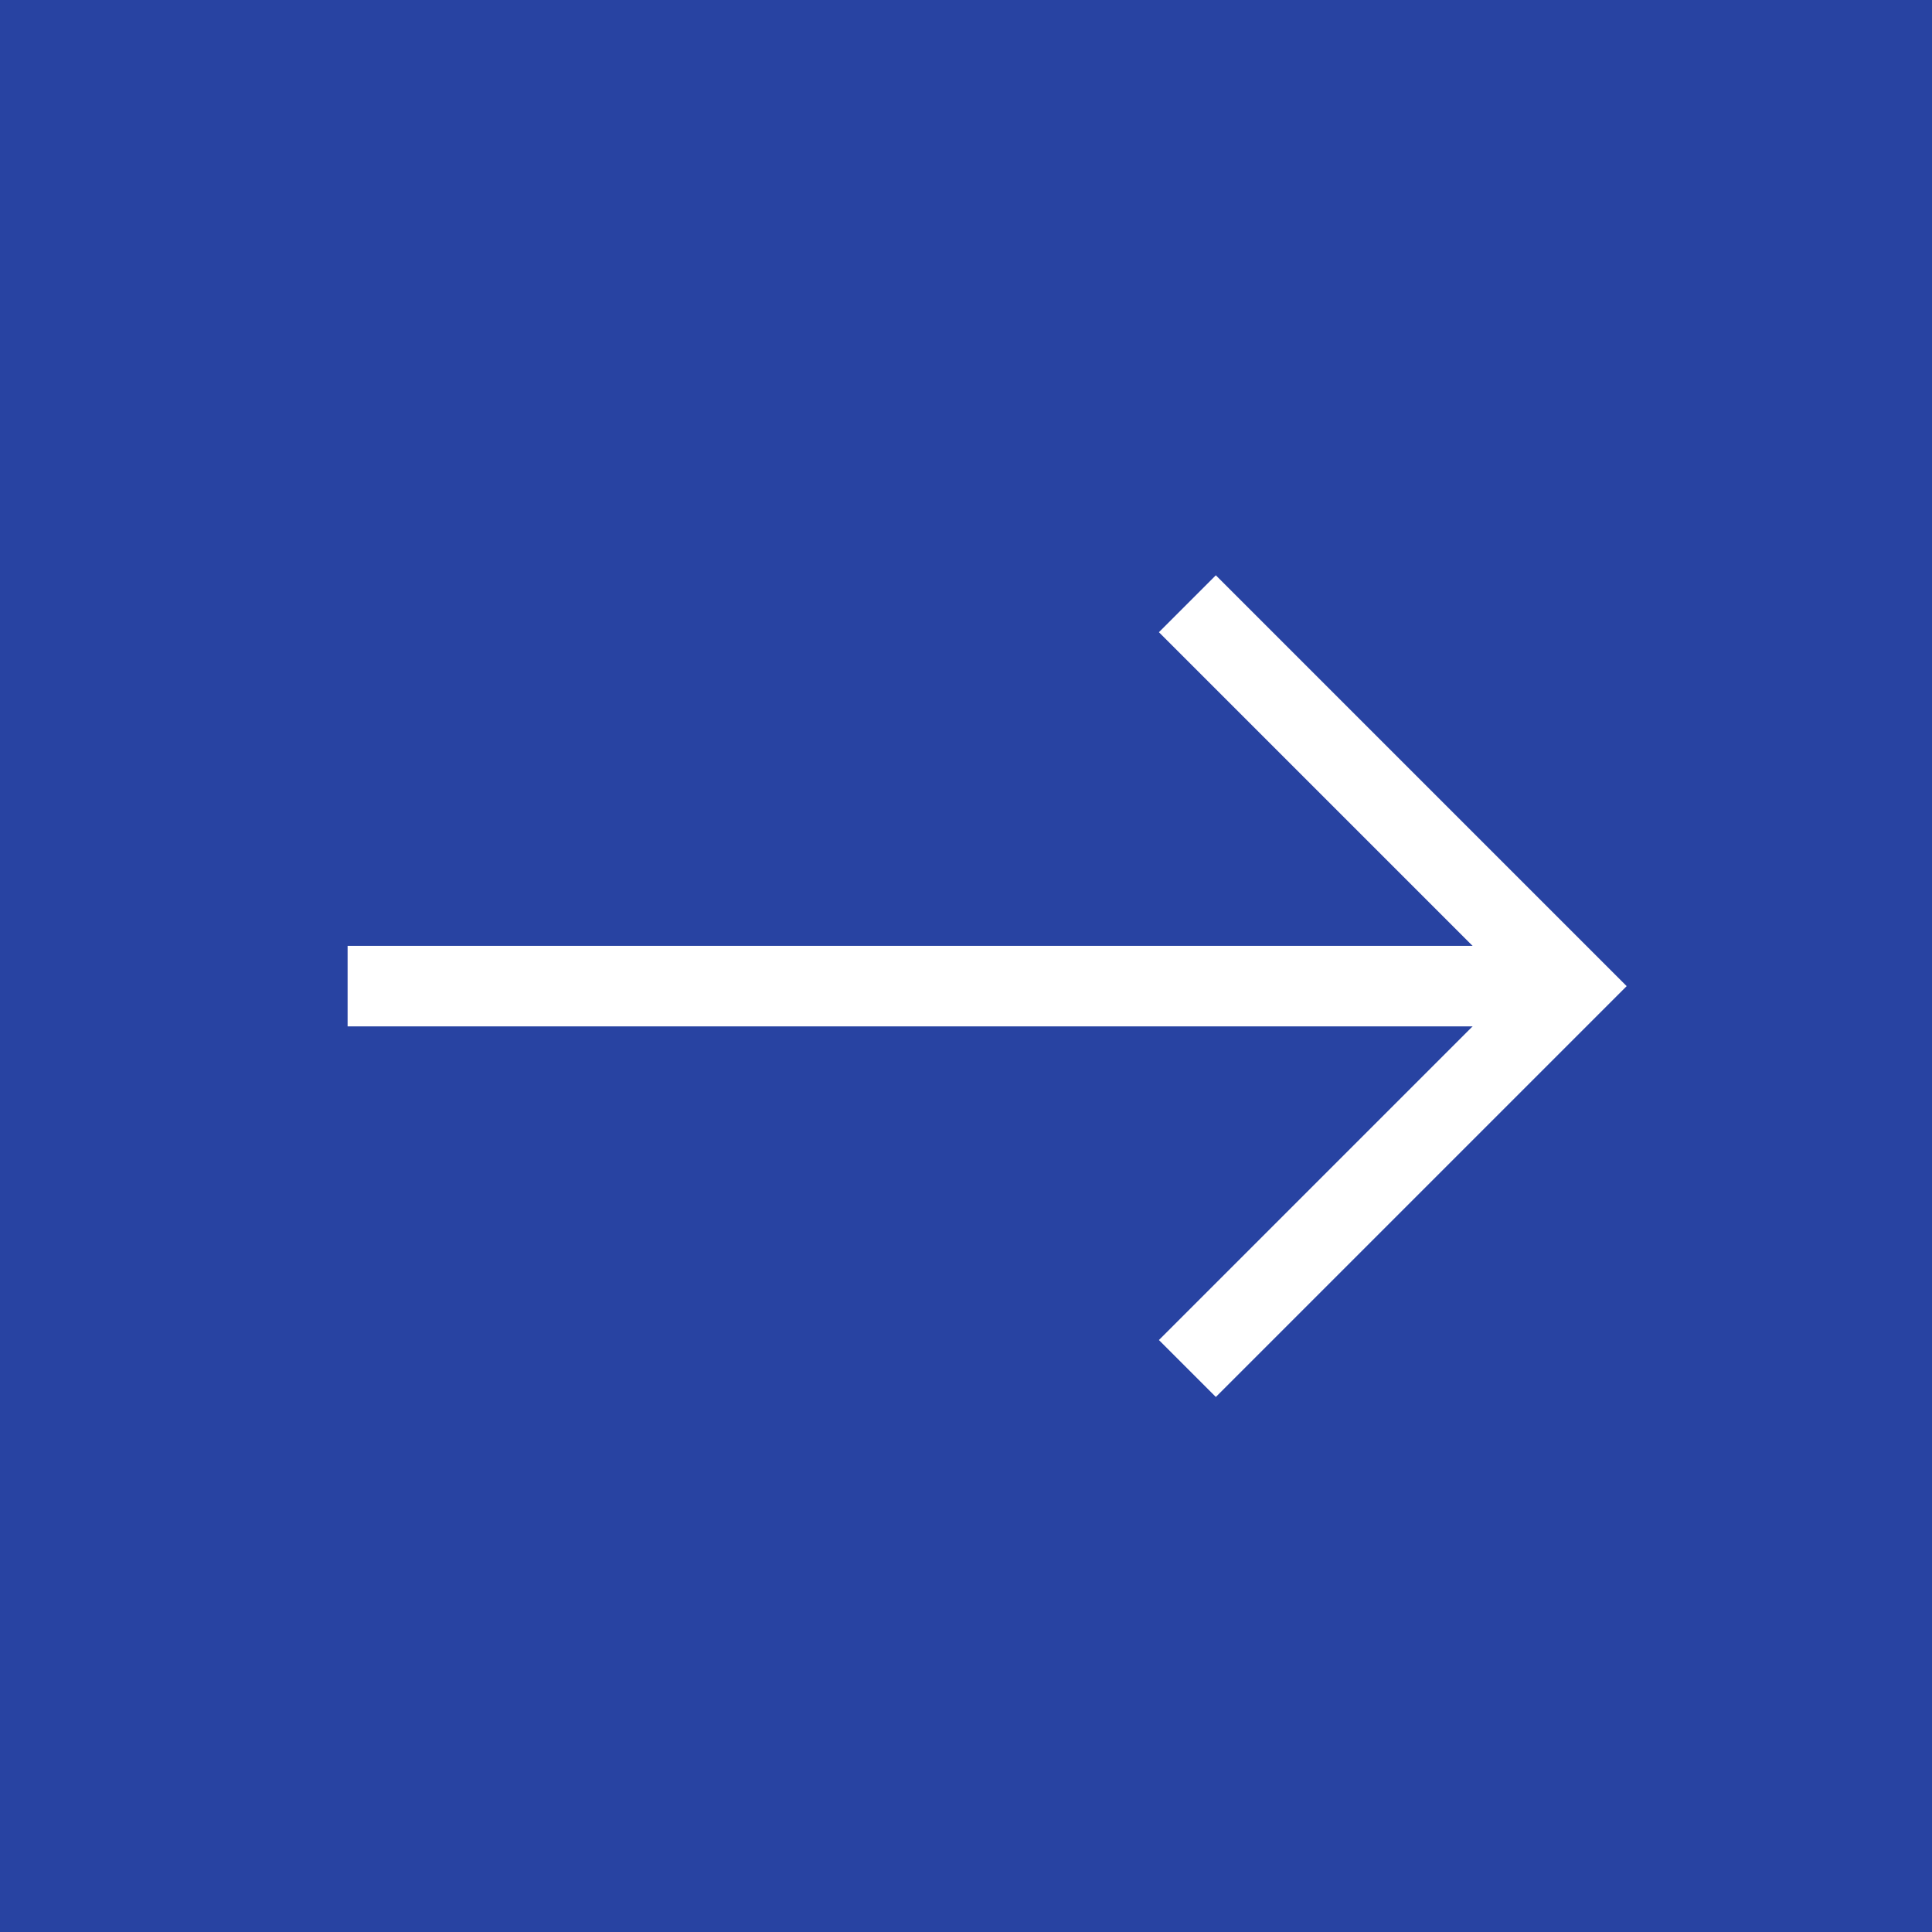 <svg xmlns="http://www.w3.org/2000/svg" width="48" height="48" viewBox="0 0 48 48">
  <rect x="0" y="0" width="48" height="48" fill="#808080" stroke="none"/>
  <g id="Gruppe_310" data-name="Gruppe 310" transform="translate(608 -1232) rotate(90)">
    <rect id="Rechteck_2" data-name="Rechteck 2" width="48" height="48" transform="translate(1232 560)" fill="#2843a2"/>
    <g id="Gruppe_25" data-name="Gruppe 25" transform="translate(88 -352.5)">
      <path id="Pfad_20" data-name="Pfad 20" d="M2558.5,3683.5v30.364" transform="translate(-1390 -2762)" fill="none" stroke="#fff" stroke-width="2"/>
      <path id="Pfad_21" data-name="Pfad 21" d="M2549,3693l9.5-9.5,9.5,9.5" transform="translate(-1390 -2762)" fill="none" stroke="#fff" stroke-width="2"/>
    </g>
  </g>
</svg>
